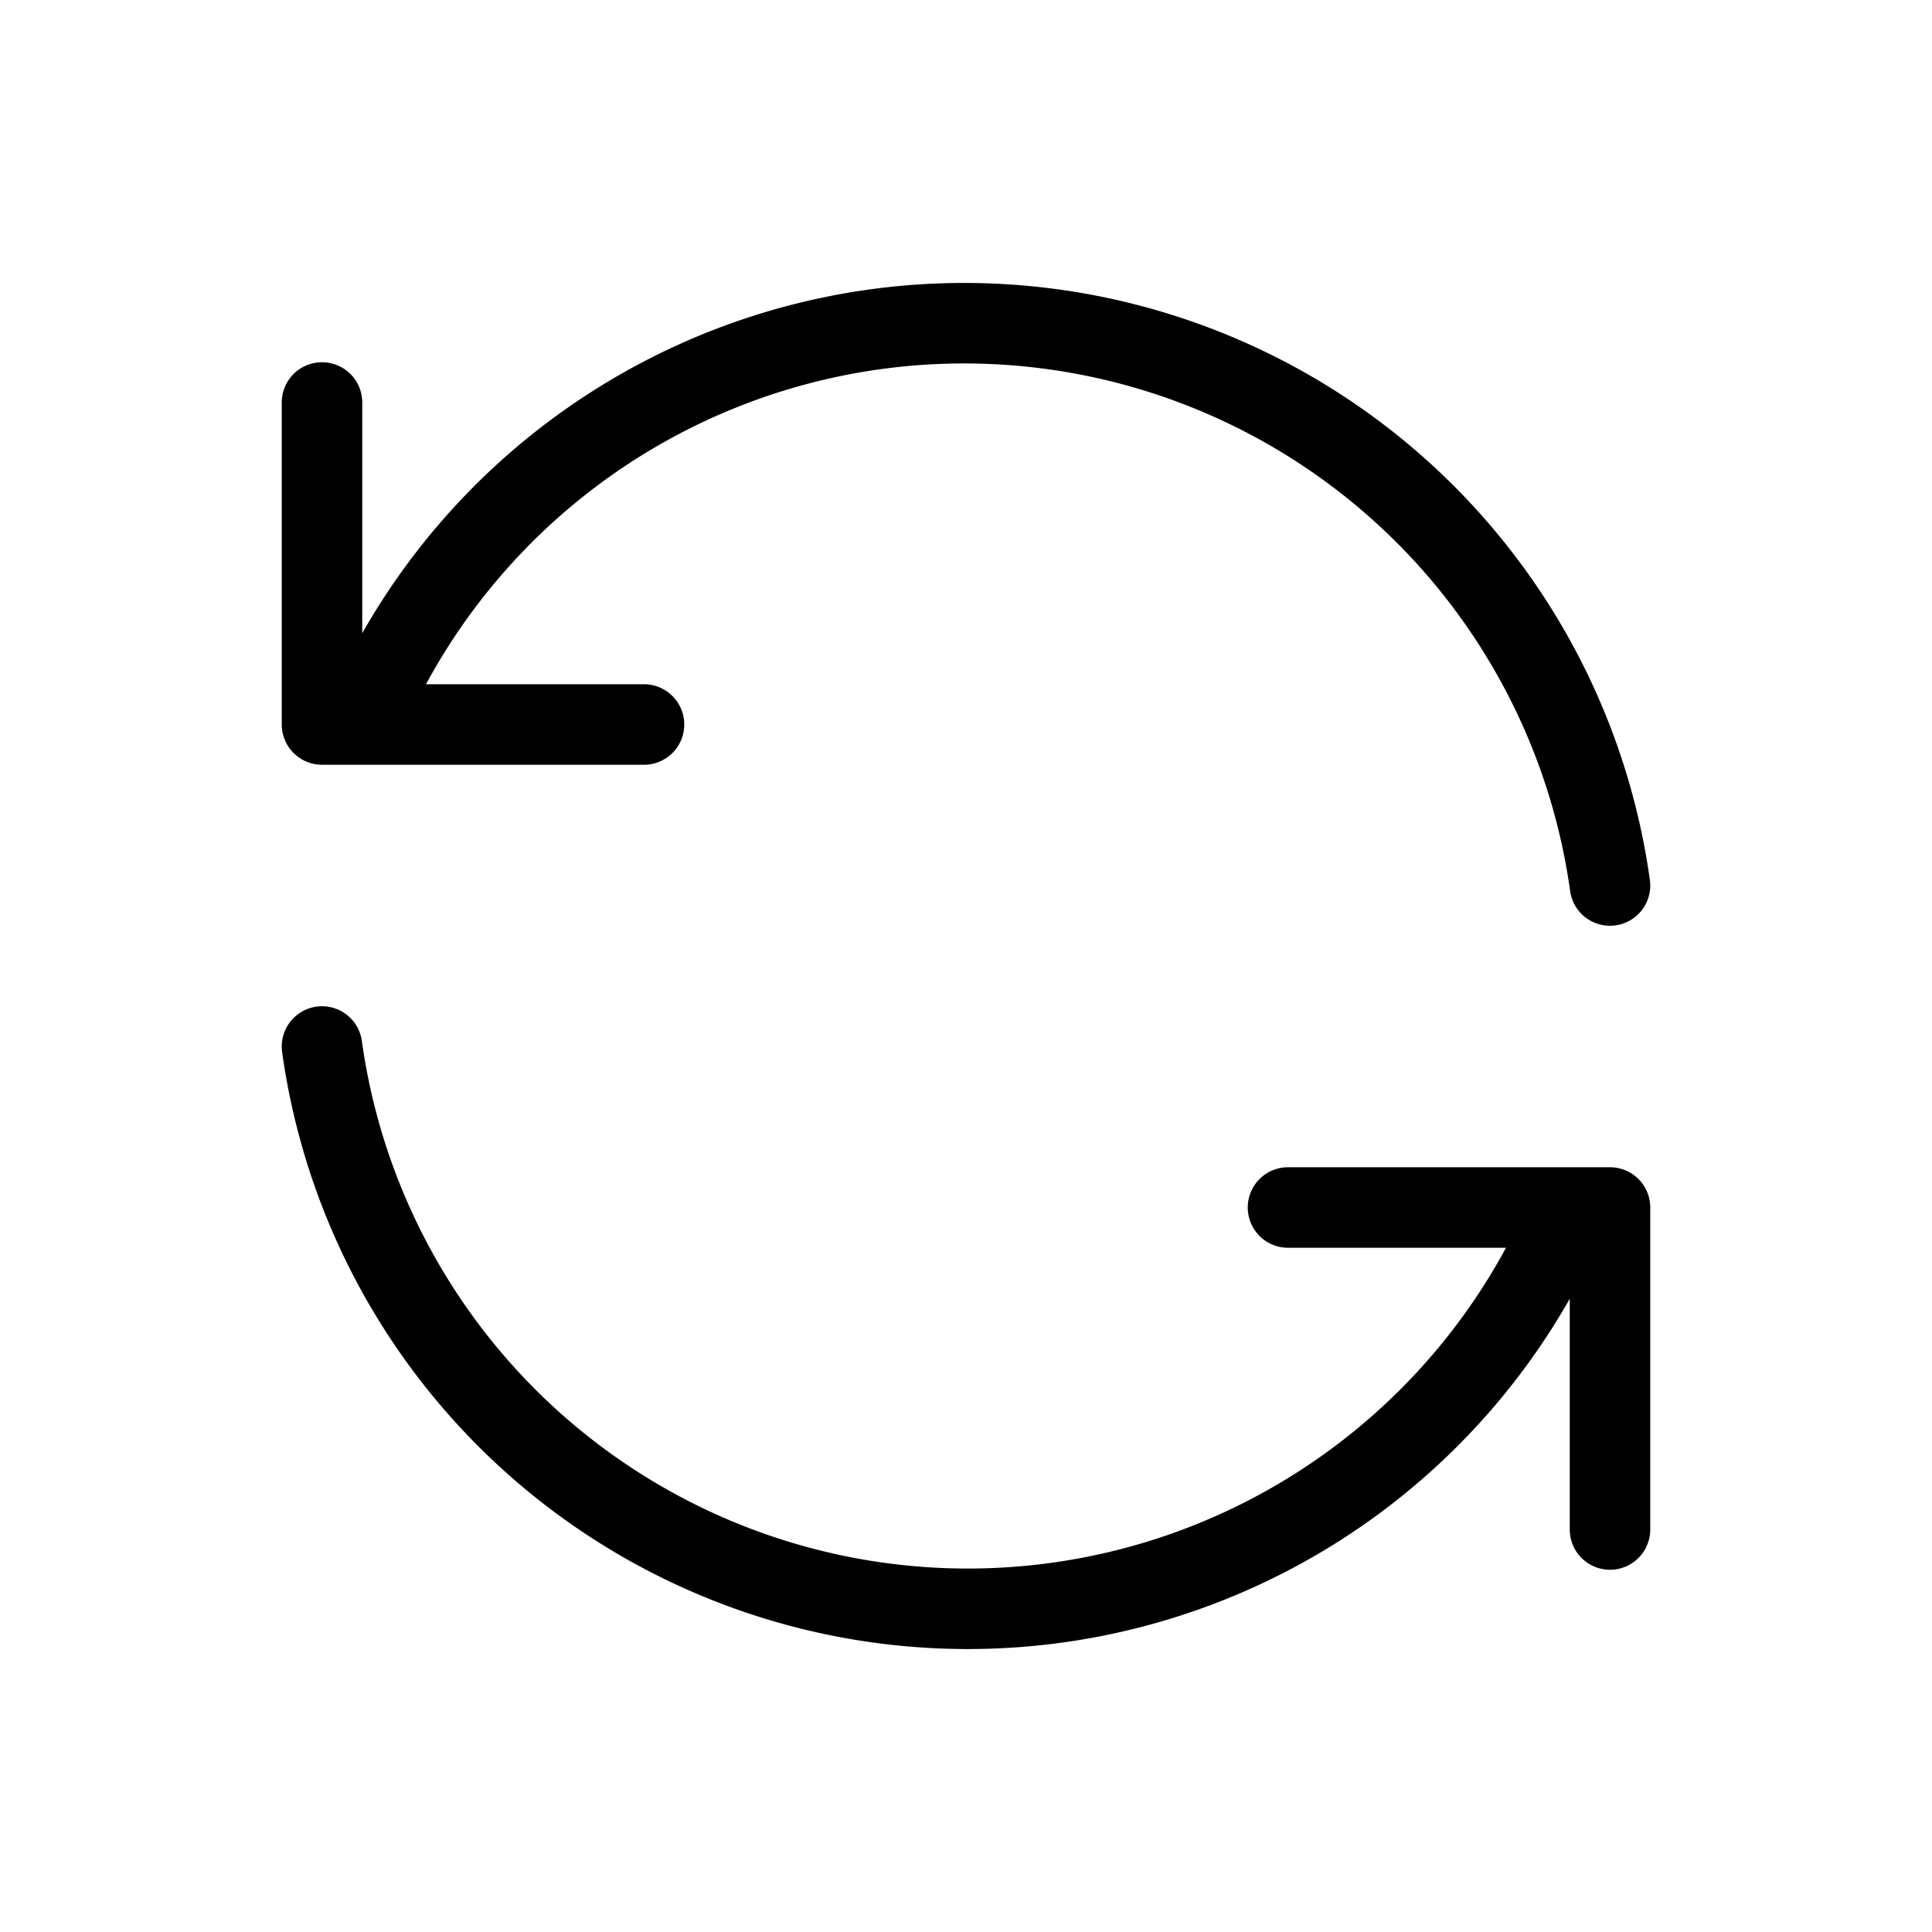 <?xml version="1.0" encoding="UTF-8" standalone="no"?>
<!--
category: Arrows
tags: [synchronization, reload, restart, spinner, loader, ajax, update, arrows]
version: "1.0"
unicode: "eb13"
-->

<svg
   width="24"
   height="24"
   viewBox="0 0 24 24"
   fill="none"
   stroke="black"
   stroke-width="1"
   stroke-linecap="round"
   stroke-linejoin="round"
   version="1.1"
   id="svg2"
   sodipodi:docname="view-refresh.svg"
   xmlns:inkscape="http://www.inkscape.org/namespaces/inkscape"
   xmlns:sodipodi="http://sodipodi.sourceforge.net/DTD/sodipodi-0.dtd"
   xmlns="http://www.w3.org/2000/svg"
   xmlns:svg="http://www.w3.org/2000/svg">
  <defs
     id="defs2" />
  <sodipodi:namedview
     id="namedview2"
     pagecolor="#ffffff"
     bordercolor="#000000"
     borderopacity="0.25"
     inkscape:showpageshadow="2"
     inkscape:pageopacity="0.0"
     inkscape:pagecheckerboard="0"
     inkscape:deskcolor="#d1d1d1" />
  <path
     d="M20 11a8.1 8.1 0 0 0 -15.5 -2m-.5 -4v4h4"
     id="path1" />
  <path
     d="M4 13a8.1 8.1 0 0 0 15.5 2m.5 4v-4h-4"
     id="path2" />
</svg>
